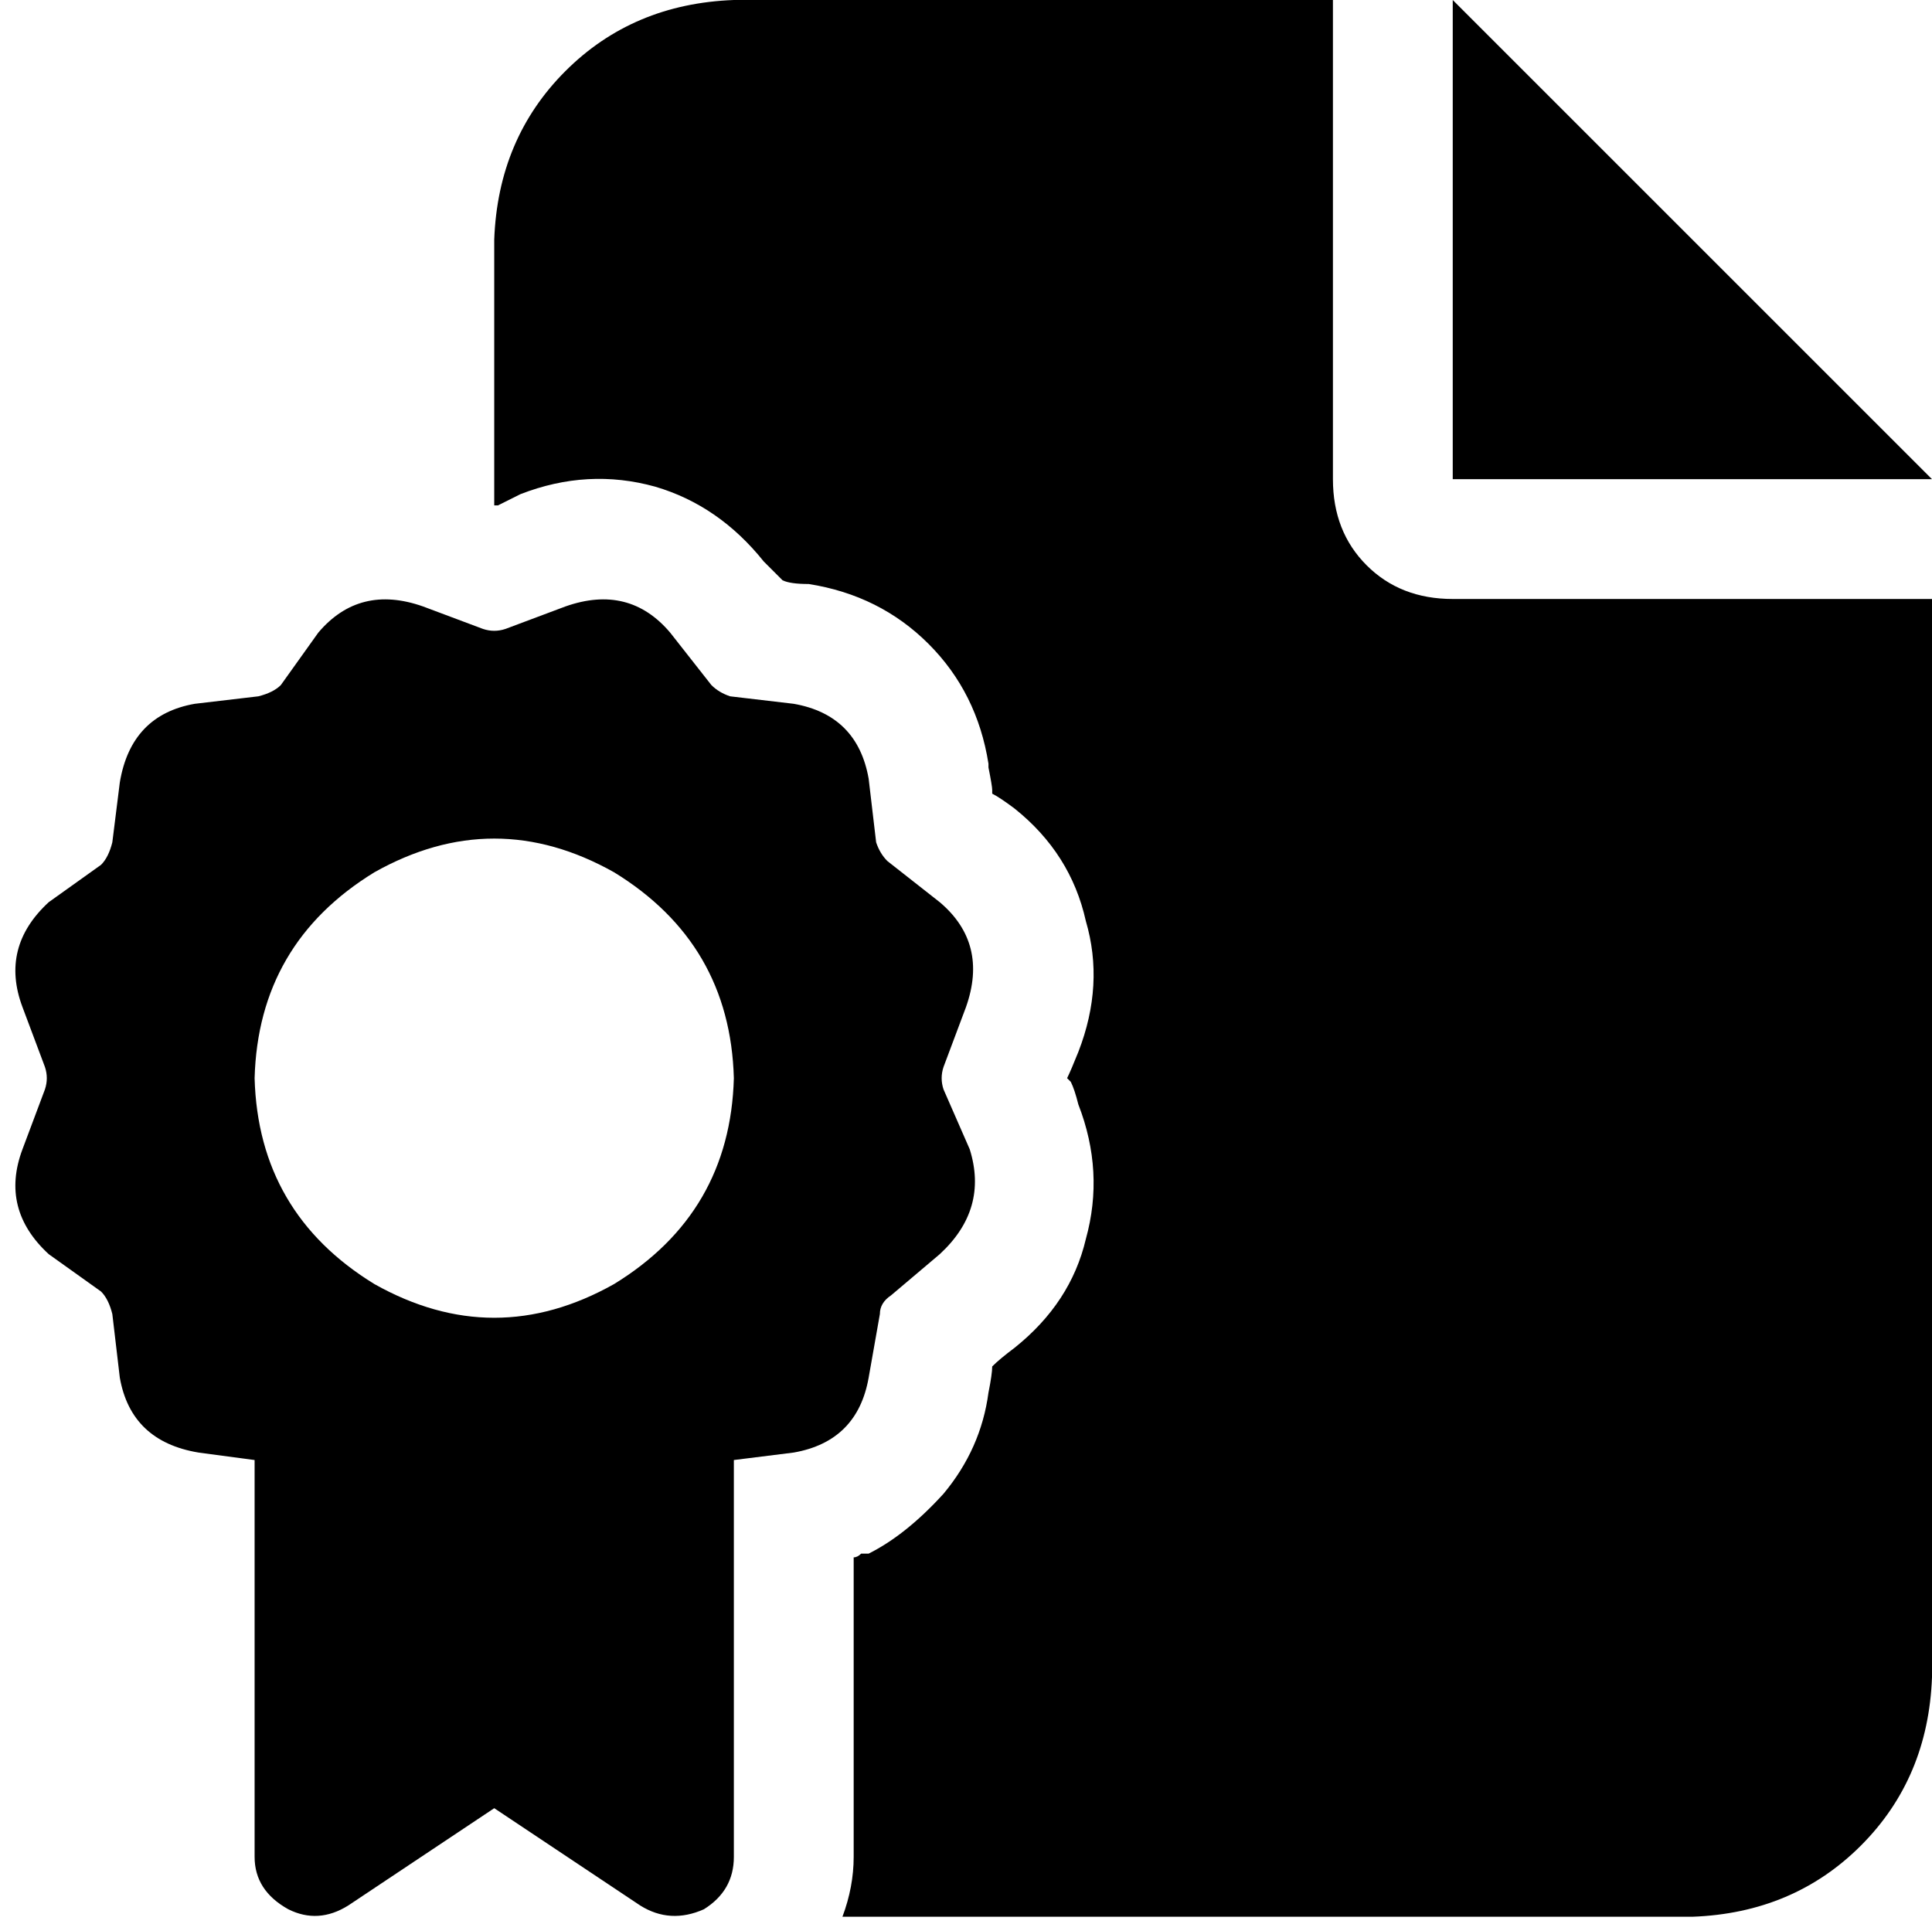 <svg viewBox="0 0 516 514">
  <path
    d="M 132 64 Q 133 37 151 19 L 151 19 Q 169 1 196 0 L 356 0 L 356 128 Q 356 142 365 151 Q 374 160 388 160 L 516 160 L 516 448 Q 515 475 497 493 Q 479 511 452 512 L 225 512 Q 228 504 228 496 L 228 416 Q 229 416 230 415 Q 231 415 232 415 Q 242 410 252 399 Q 262 387 264 372 Q 265 367 265 365 Q 265 365 265 365 Q 267 363 271 360 Q 286 348 290 331 Q 295 313 288 295 Q 287 291 286 289 Q 286 289 285 288 Q 285 288 285 288 Q 286 286 288 281 Q 295 263 290 246 Q 286 228 271 216 Q 267 213 265 212 Q 265 212 265 211 Q 265 210 264 205 Q 264 205 264 204 Q 261 185 248 172 Q 235 159 216 156 Q 211 156 209 155 Q 209 155 209 155 Q 207 153 204 150 Q 192 135 175 130 Q 157 125 139 132 Q 135 134 133 135 Q 133 135 132 135 L 132 135 L 132 64 L 132 64 Z M 516 128 L 388 128 L 388 0 L 516 128 L 516 128 Z M 113 162 L 129 168 Q 132 169 135 168 L 151 162 Q 168 156 179 169 L 190 183 Q 192 185 195 186 L 212 188 Q 229 191 232 208 L 234 225 Q 235 228 237 230 L 251 241 Q 264 252 258 269 L 252 285 Q 251 288 252 291 L 259 307 Q 264 323 251 335 L 238 346 Q 235 348 235 351 L 232 368 Q 229 385 212 388 L 196 390 L 196 496 Q 196 505 188 510 Q 179 514 171 509 L 132 483 L 93 509 Q 85 514 77 510 Q 68 505 68 496 L 68 390 L 53 388 Q 35 385 32 368 L 30 351 Q 29 347 27 345 L 13 335 Q 0 323 6 307 L 12 291 Q 13 288 12 285 L 6 269 Q 0 253 13 241 L 27 231 Q 29 229 30 225 L 32 209 Q 35 191 52 188 L 69 186 Q 73 185 75 183 L 85 169 Q 96 156 113 162 L 113 162 Z M 196 288 Q 195 252 164 233 Q 132 215 100 233 Q 69 252 68 288 Q 69 324 100 343 Q 132 361 164 343 Q 195 324 196 288 L 196 288 Z"
  />
</svg>